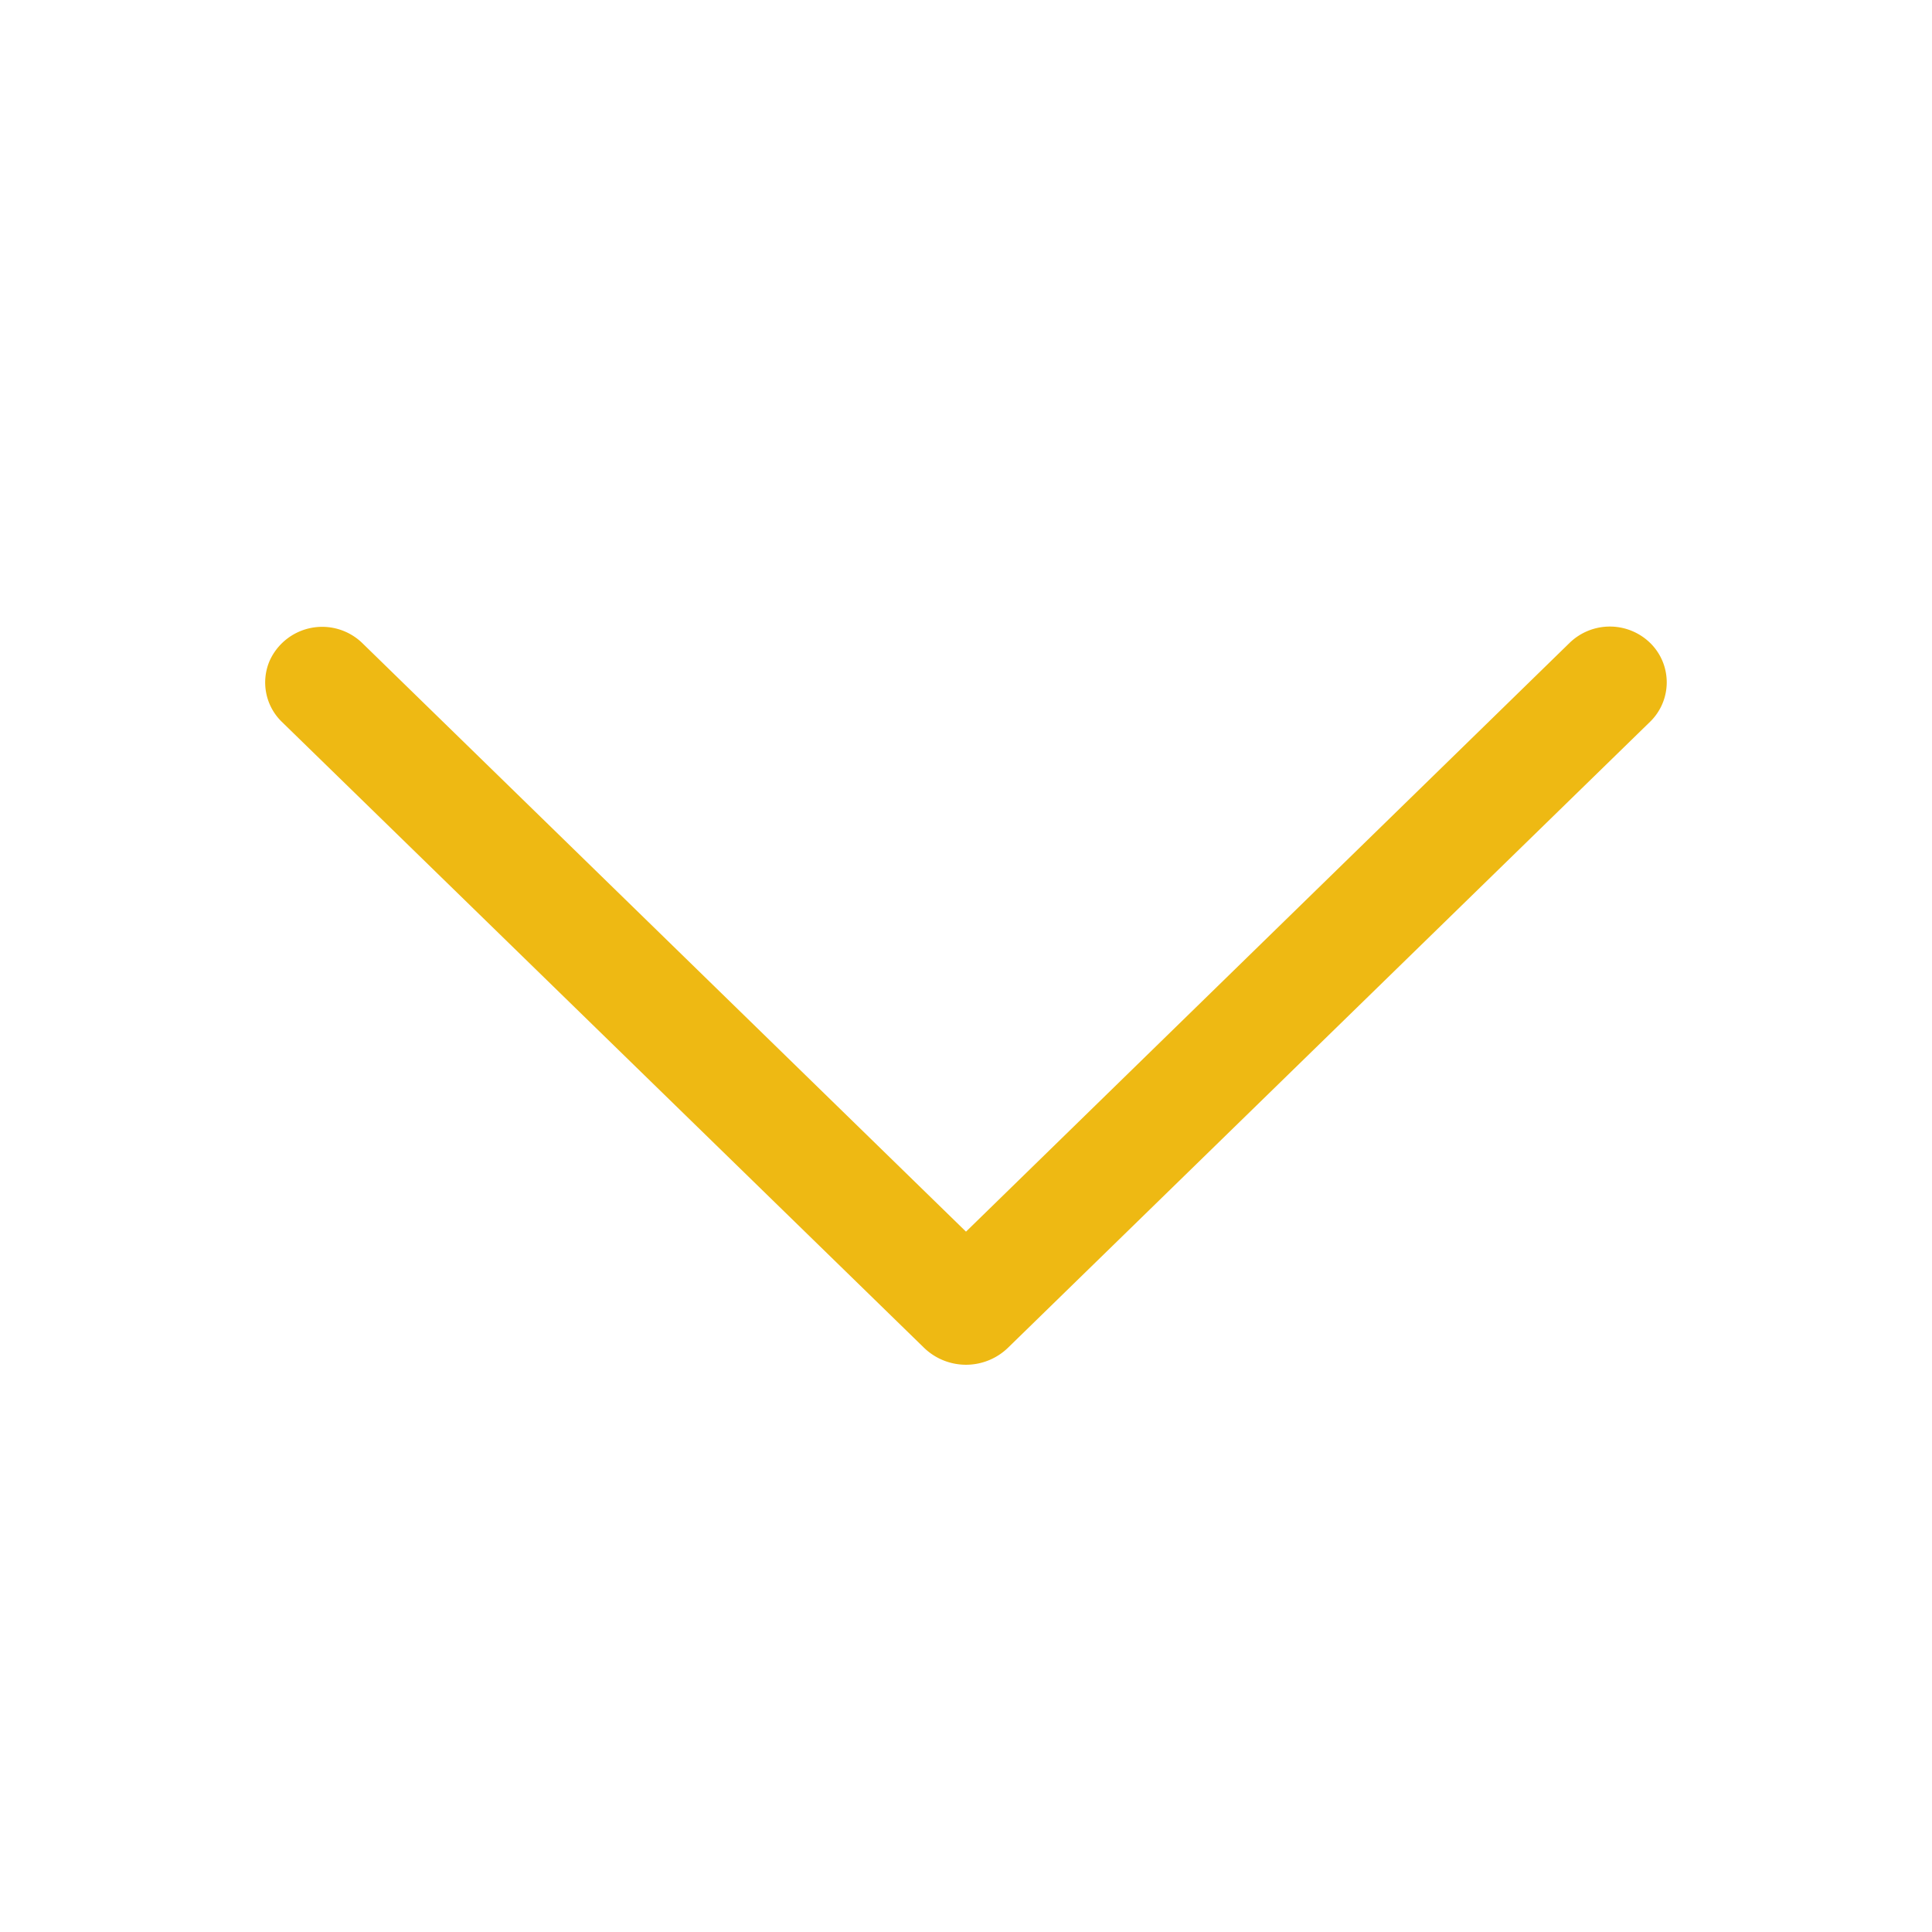 <svg width="12" height="12" viewBox="0 0 12 12" fill="none" xmlns="http://www.w3.org/2000/svg"><path d="M9.748 3.994L6 7.65 2.25 3.994a.358.358 0 00-.576.112.341.341 0 00.075.376L5.738 8.37a.375.375 0 00.524 0l3.987-3.887a.342.342 0 000-.49.359.359 0 00-.5 0v.002z" fill="#EEB913"/></svg>